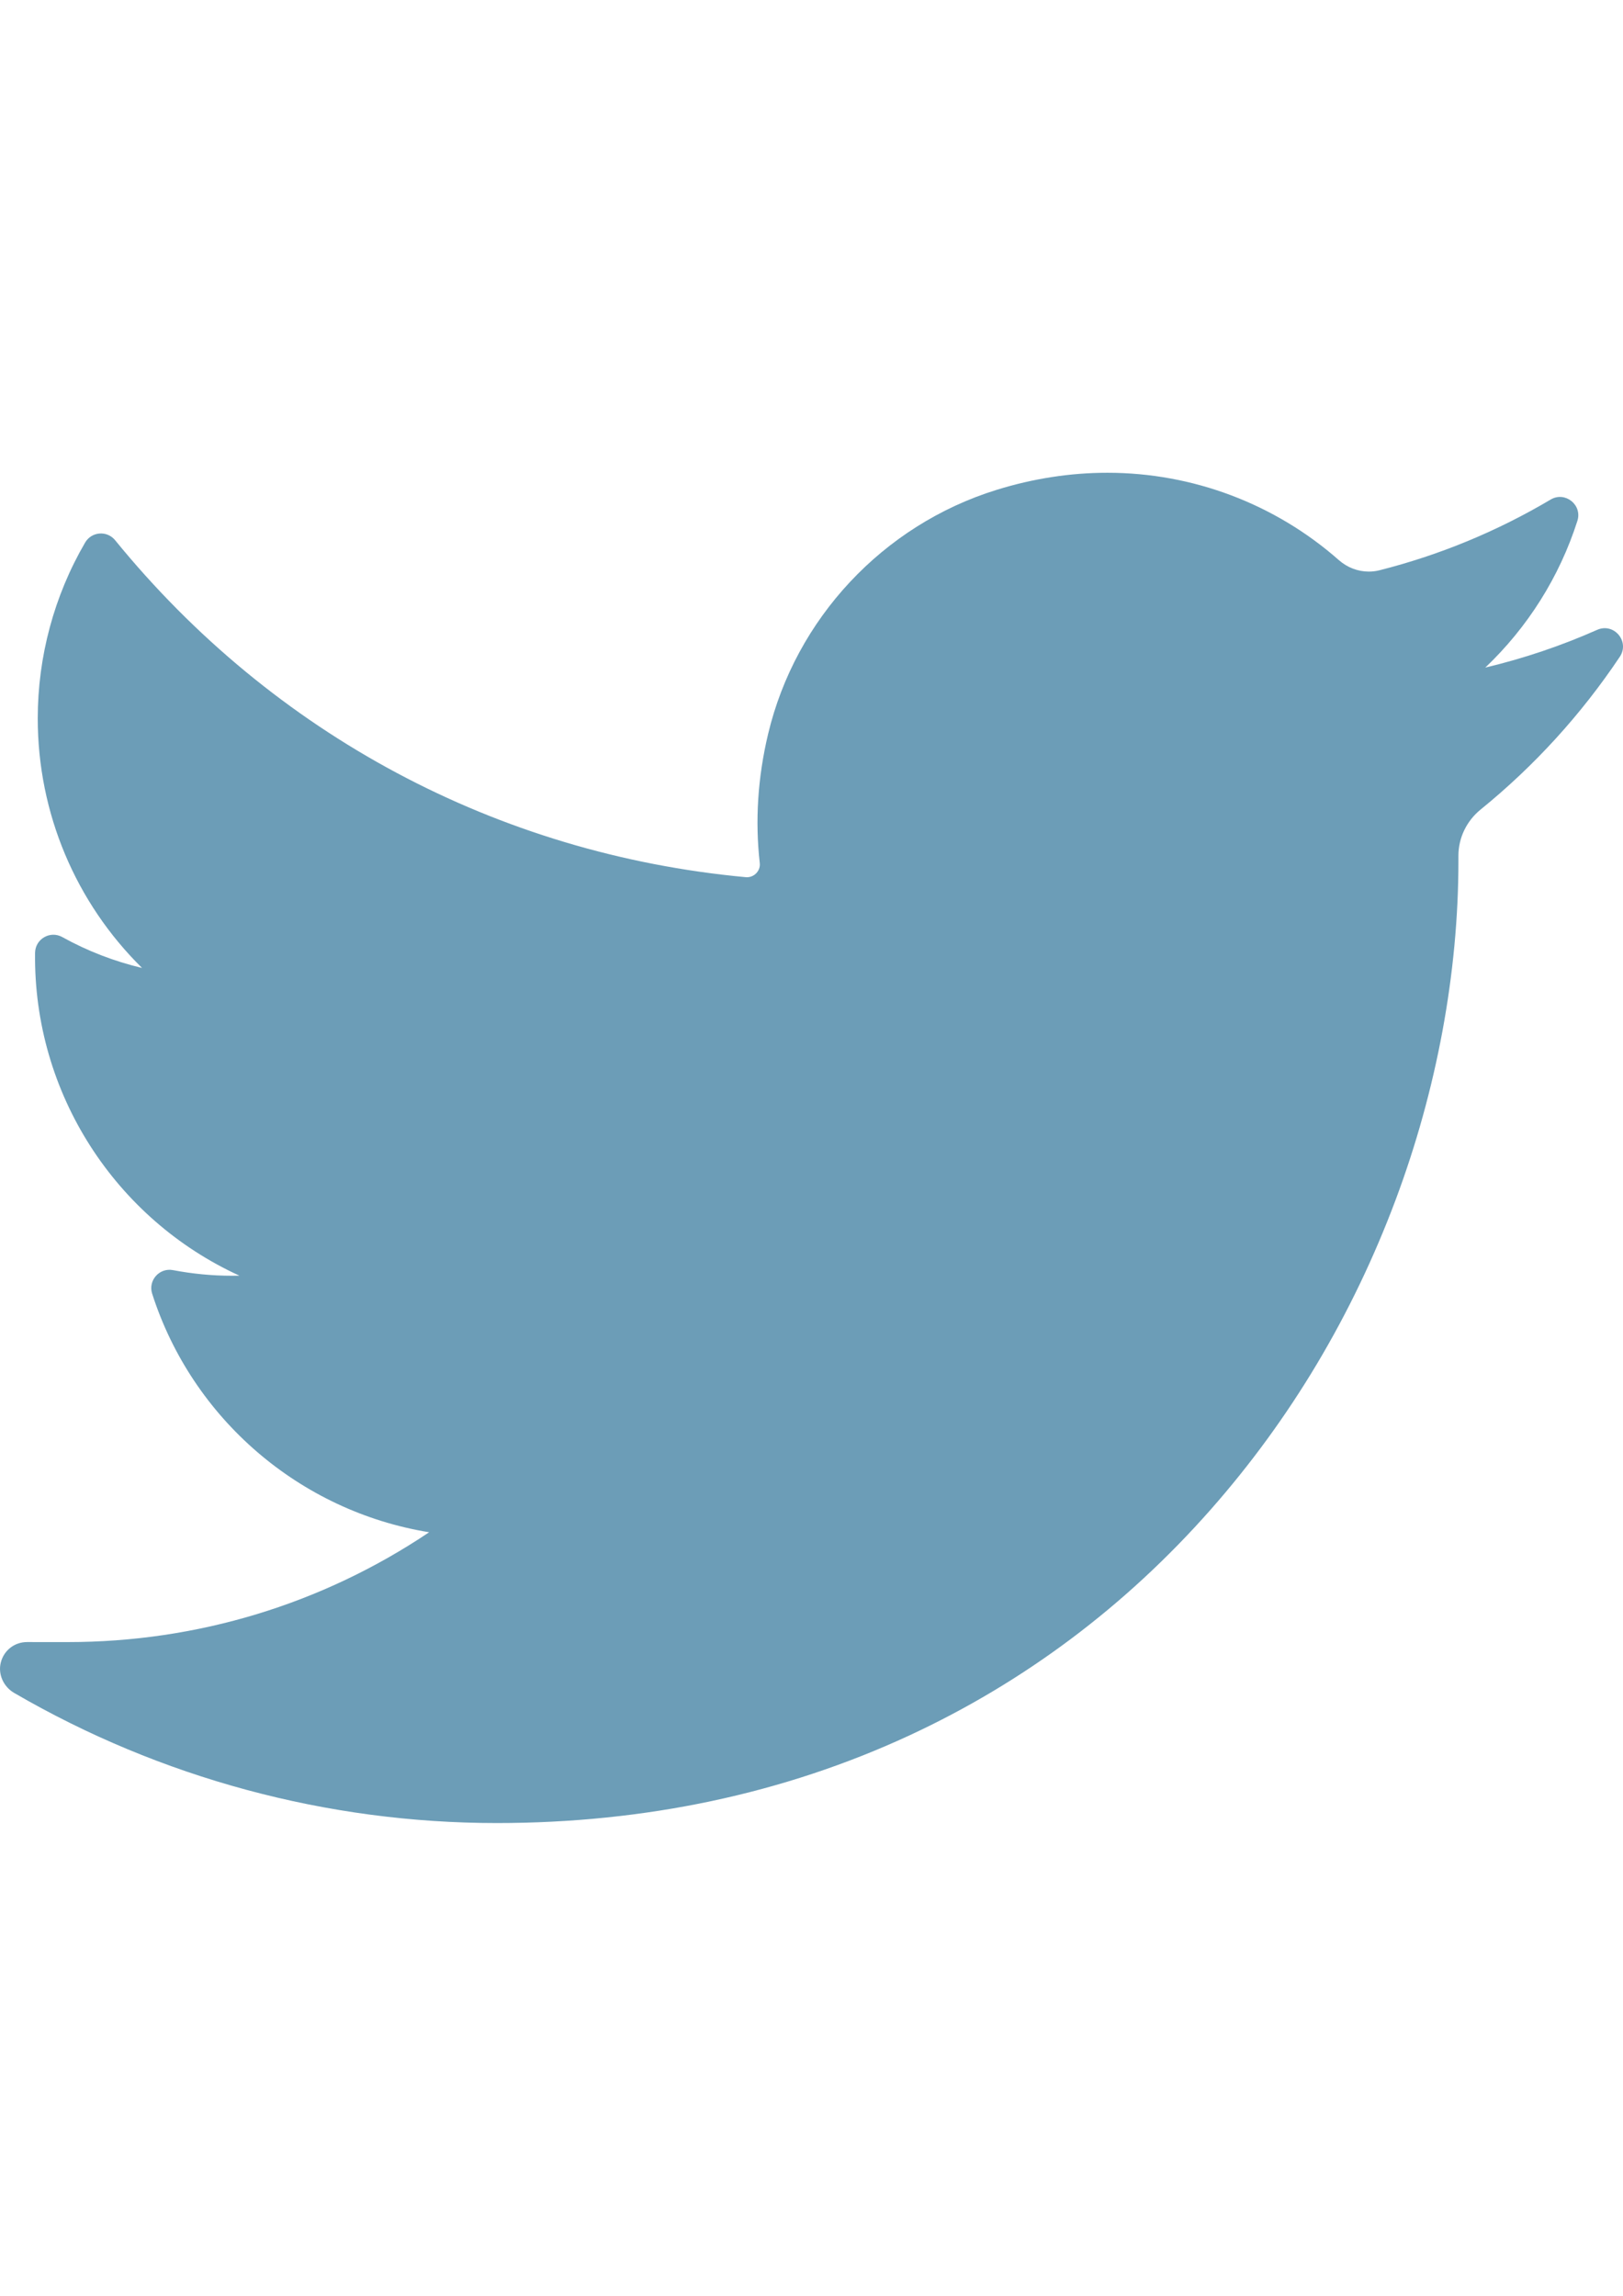 <?xml version="1.0" encoding="utf-8"?>
<!-- Generator: Adobe Illustrator 17.0.2, SVG Export Plug-In . SVG Version: 6.00 Build 0)  -->
<!DOCTYPE svg PUBLIC "-//W3C//DTD SVG 1.1//EN" "http://www.w3.org/Graphics/SVG/1.1/DTD/svg11.dtd">
<svg version="1.1" id="Layer_1" xmlns="http://www.w3.org/2000/svg" xmlns:xlink="http://www.w3.org/1999/xlink" x="0px" y="0px"
	 width="595.28px" height="841.89px" viewBox="0 0 595.28 841.89" enable-background="new 0 0 595.28 841.89" xml:space="preserve">
<path fill="#6C9DB7" d="M585.813,230.966c-13.226,5.865-26.956,10.492-41.044,13.842c15.524-14.752,27.195-33.203,33.78-53.797l0,0
	c1.88-5.879-4.506-10.964-9.815-7.816l0,0c-19.599,11.625-40.71,20.347-62.749,25.924c-1.279,0.324-2.598,0.488-3.922,0.488
	c-4.014,0-7.917-1.491-10.987-4.196c-23.448-20.666-53.606-32.047-84.916-32.047c-13.548,0-27.227,2.112-40.658,6.277
	c-41.613,12.907-73.721,47.233-83.795,89.583c-3.779,15.885-4.803,31.785-3.043,47.256c0.202,1.778-0.639,3.019-1.157,3.601
	c-0.91,1.02-2.2,1.605-3.54,1.605c-0.149,0-0.303-0.007-0.456-0.022c-91.09-8.463-173.231-52.347-231.292-123.568l0,0
	c-2.961-3.633-8.638-3.187-10.998,0.861l0,0c-11.37,19.506-17.378,41.816-17.378,64.518c0,34.792,13.978,67.579,38.258,91.482
	c-10.21-2.421-20.093-6.234-29.272-11.332l0,0c-4.441-2.467-9.905,0.704-9.968,5.784l0,0
	c-0.636,51.686,29.625,97.676,74.957,118.385c-0.913,0.022-1.826,0.032-2.74,0.032c-7.186,0-14.461-0.694-21.622-2.062l0,0
	c-5.001-0.955-9.203,3.789-7.65,8.638l0,0c14.714,45.937,54.266,79.797,101.598,87.485c-39.282,26.37-85.028,40.279-132.639,40.279
	l-14.843-0.009c-4.573,0-8.441,2.981-9.607,7.411c-1.148,4.363,0.967,8.965,4.866,11.233c53.651,31.223,114.847,47.725,177,47.725
	c54.404,0,105.294-10.797,151.259-32.088c42.137-19.519,79.373-47.422,110.673-82.932c29.158-33.079,51.958-71.266,67.767-113.497
	c15.069-40.256,23.034-83.21,23.034-124.22v-1.953c-0.001-6.585,2.977-12.781,8.173-16.998
	c19.717-16.008,36.886-34.853,51.03-56.009l0,0C597.847,235.242,591.958,228.241,585.813,230.966L585.813,230.966z"/>
</svg>
